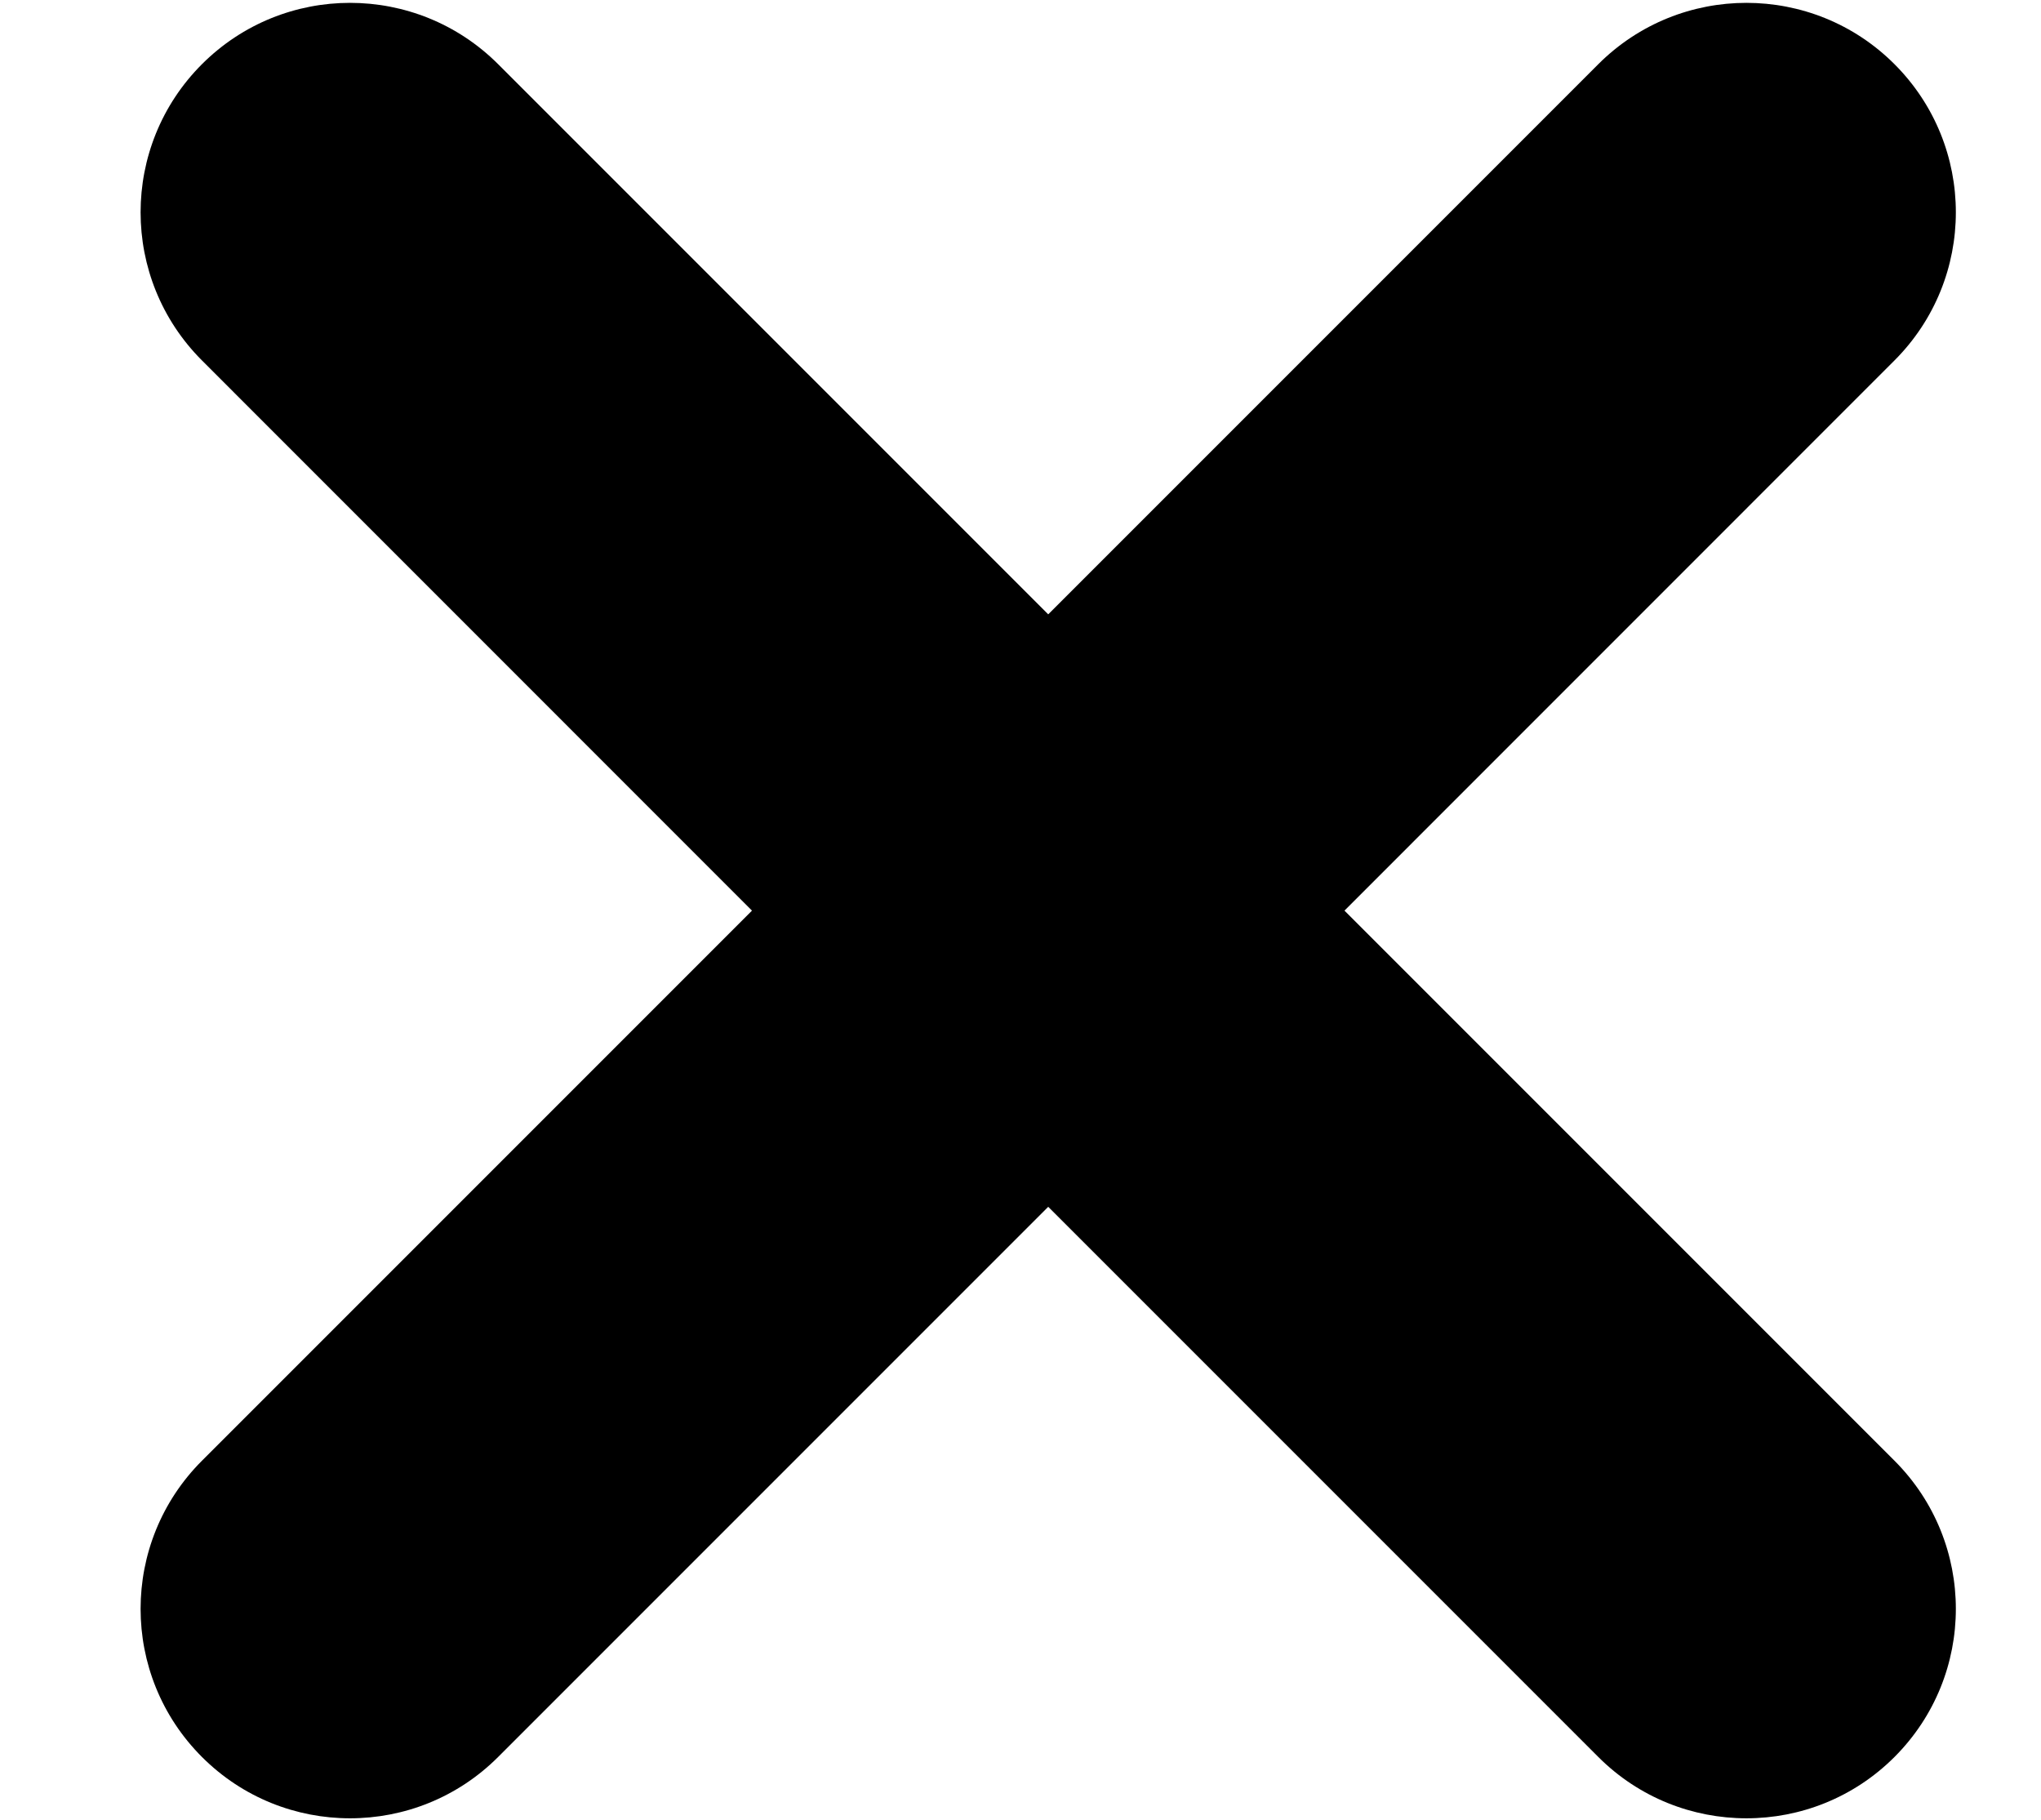<?xml version="1.0" encoding="utf-8"?>
<!-- Generator: Adobe Illustrator 22.1.0, SVG Export Plug-In . SVG Version: 6.00 Build 0)  -->
<svg version="1.1" id="Layer_1" xmlns="http://www.w3.org/2000/svg" xmlns:xlink="http://www.w3.org/1999/xlink" x="0px" y="0px"
	 viewBox="0 0 2297 2048" style="enable-background:new 0 0 2297 2048;" xml:space="preserve">
<g>
	<path d="M2132.1,405.6l-619,619.1l619,619c92.1,92.1,92.1,241.3,0,333.4c-46,46-106.3,69-166.6,69c-60.4,0-120.7-23-166.7-69
		L1179.7,1358l-619.1,619.1c-46,46-106.3,69-166.7,69c-60.3,0-120.6-23-166.6-69c-92.1-92.1-92.1-241.3,0-333.4l619-619l-619-619.1
		c-92.1-92.1-92.1-241.3,0-333.4c92.1-92,241.2-92,333.3,0l619.1,619.1l619.1-619.1c92.1-92,241.3-92,333.3,0
		C2224.2,164.3,2224.2,313.5,2132.1,405.6z"/>
</g>
</svg>
